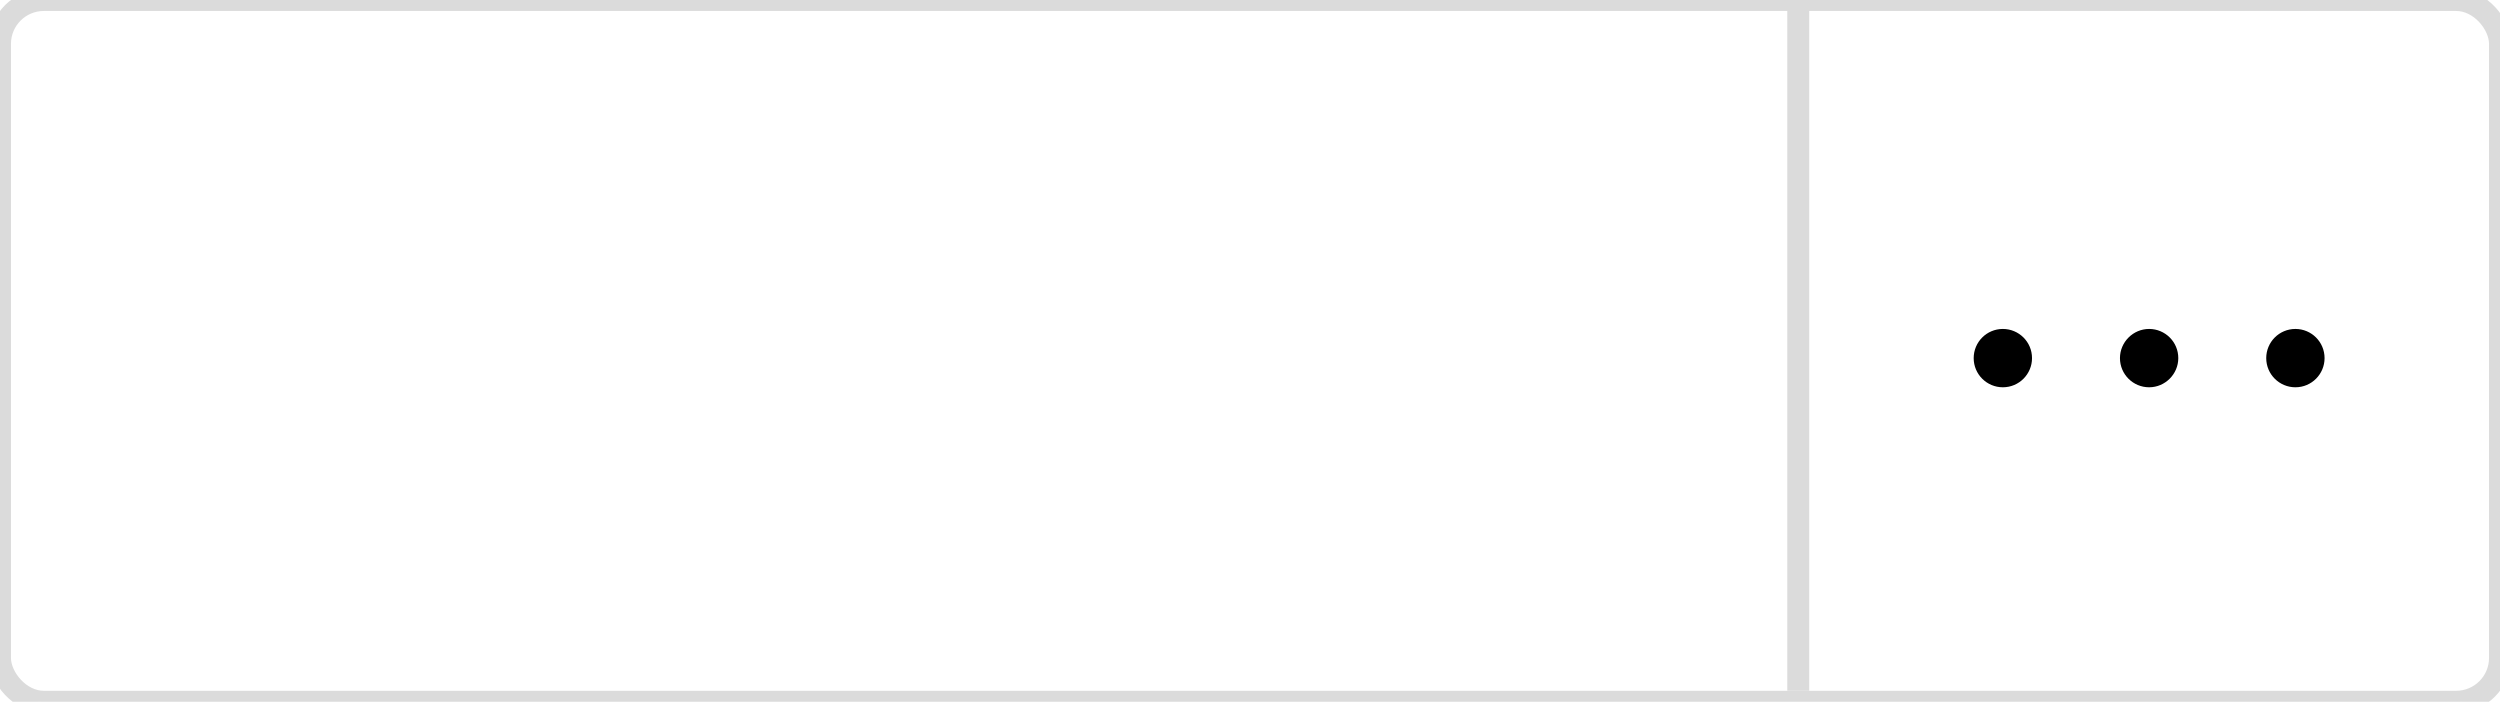 <svg xmlns="http://www.w3.org/2000/svg" viewBox="0,0,114,32"><defs><filter id="a" x="-.19" y="-.68" width="1.38" height="2.54" color-interpolation-filters="sRGB"><feFlood flood-opacity="0" result="BackgroundImageFix"/><feColorMatrix in="SourceAlpha" values="0,0,0,0,0,0,0,0,0,0,0,0,0,0,0,0,0,0,127,0"/><feOffset dx="0"/><feGaussianBlur stdDeviation="1"/><feColorMatrix values="0,0,0,0,0,0,0,0,0,0,0,0,0,0,0,0,0,0,.1,0"/><feBlend in2="BackgroundImageFix" result="filter_3c9f0b80-4b91-11ec-b442-ef082629973c"/><feBlend in="SourceGraphic" in2="filter_3c9f0b80-4b91-11ec-b442-ef082629973c" result="shape"/></filter></defs><g><rect rx="2" width="114" height="32" filter="url(#a)" fill="#fff"/></g><g><g><rect rx="2" width="114" height="32" fill="none" stroke="#dbdbdb"/></g></g><g><g><path d="m82-.5v32" fill="none" stroke="#dbdbdb"/></g></g><g><g><path d="m90,16.33c0,.74.6,1.33,1.33,1.33.74,0,1.33-.6,1.33-1.33,0-.74-.6-1.33-1.33-1.33-.74,0-1.33.6-1.33,1.33zm6.67,0c0,.74.6,1.33,1.33,1.33s1.33-.6,1.33-1.33c0-.74-.6-1.33-1.33-1.33s-1.33.6-1.33,1.33zm6.67,0c0,.74.6,1.33,1.33,1.33.74,0,1.33-.6,1.33-1.33,0-.74-.6-1.33-1.33-1.33-.74,0-1.33.6-1.33,1.33z"/></g></g></svg>
